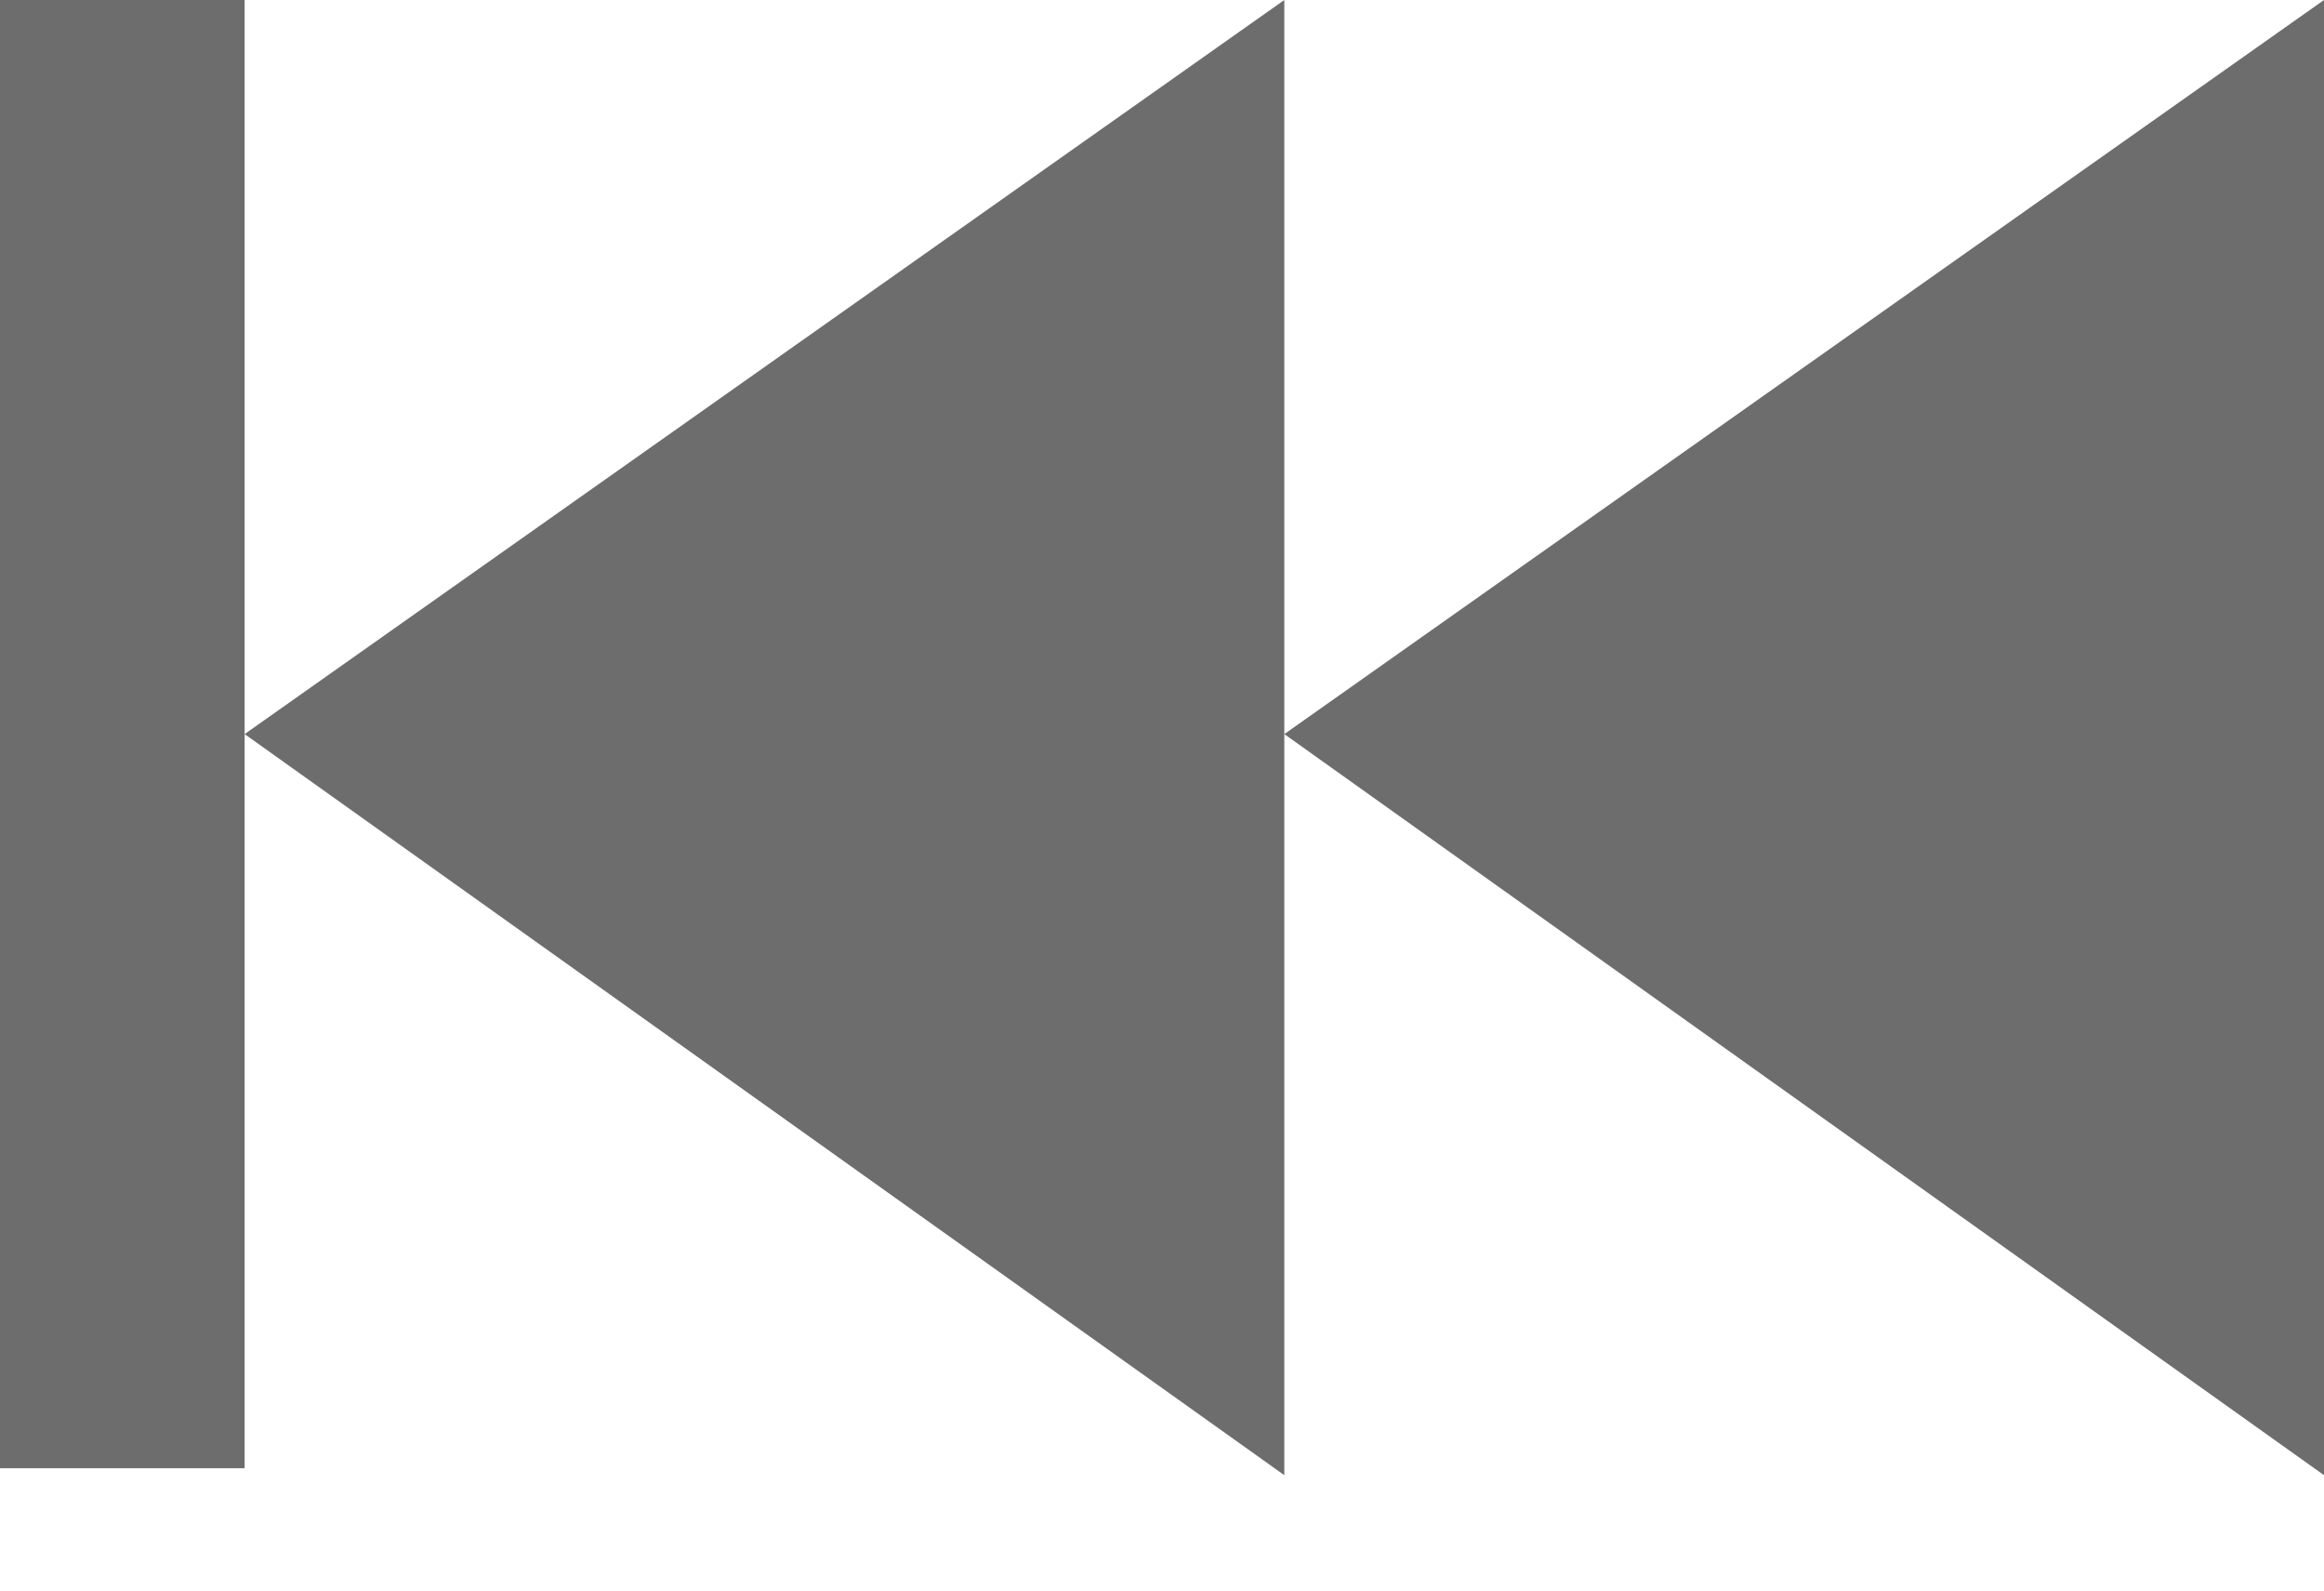 <svg width="19" height="13" viewBox="0 0 19 13" fill="none" xmlns="http://www.w3.org/2000/svg">
<path d="M0 0H2V12H0V0Z" fill="#6D6D6D"/>
<path d="M10.5 6L19 0V12.057L10.5 6Z" fill="#6D6D6D"/>
<path d="M2 6L10.5 0V12.057L2 6Z" fill="#6D6D6D"/>
</svg>